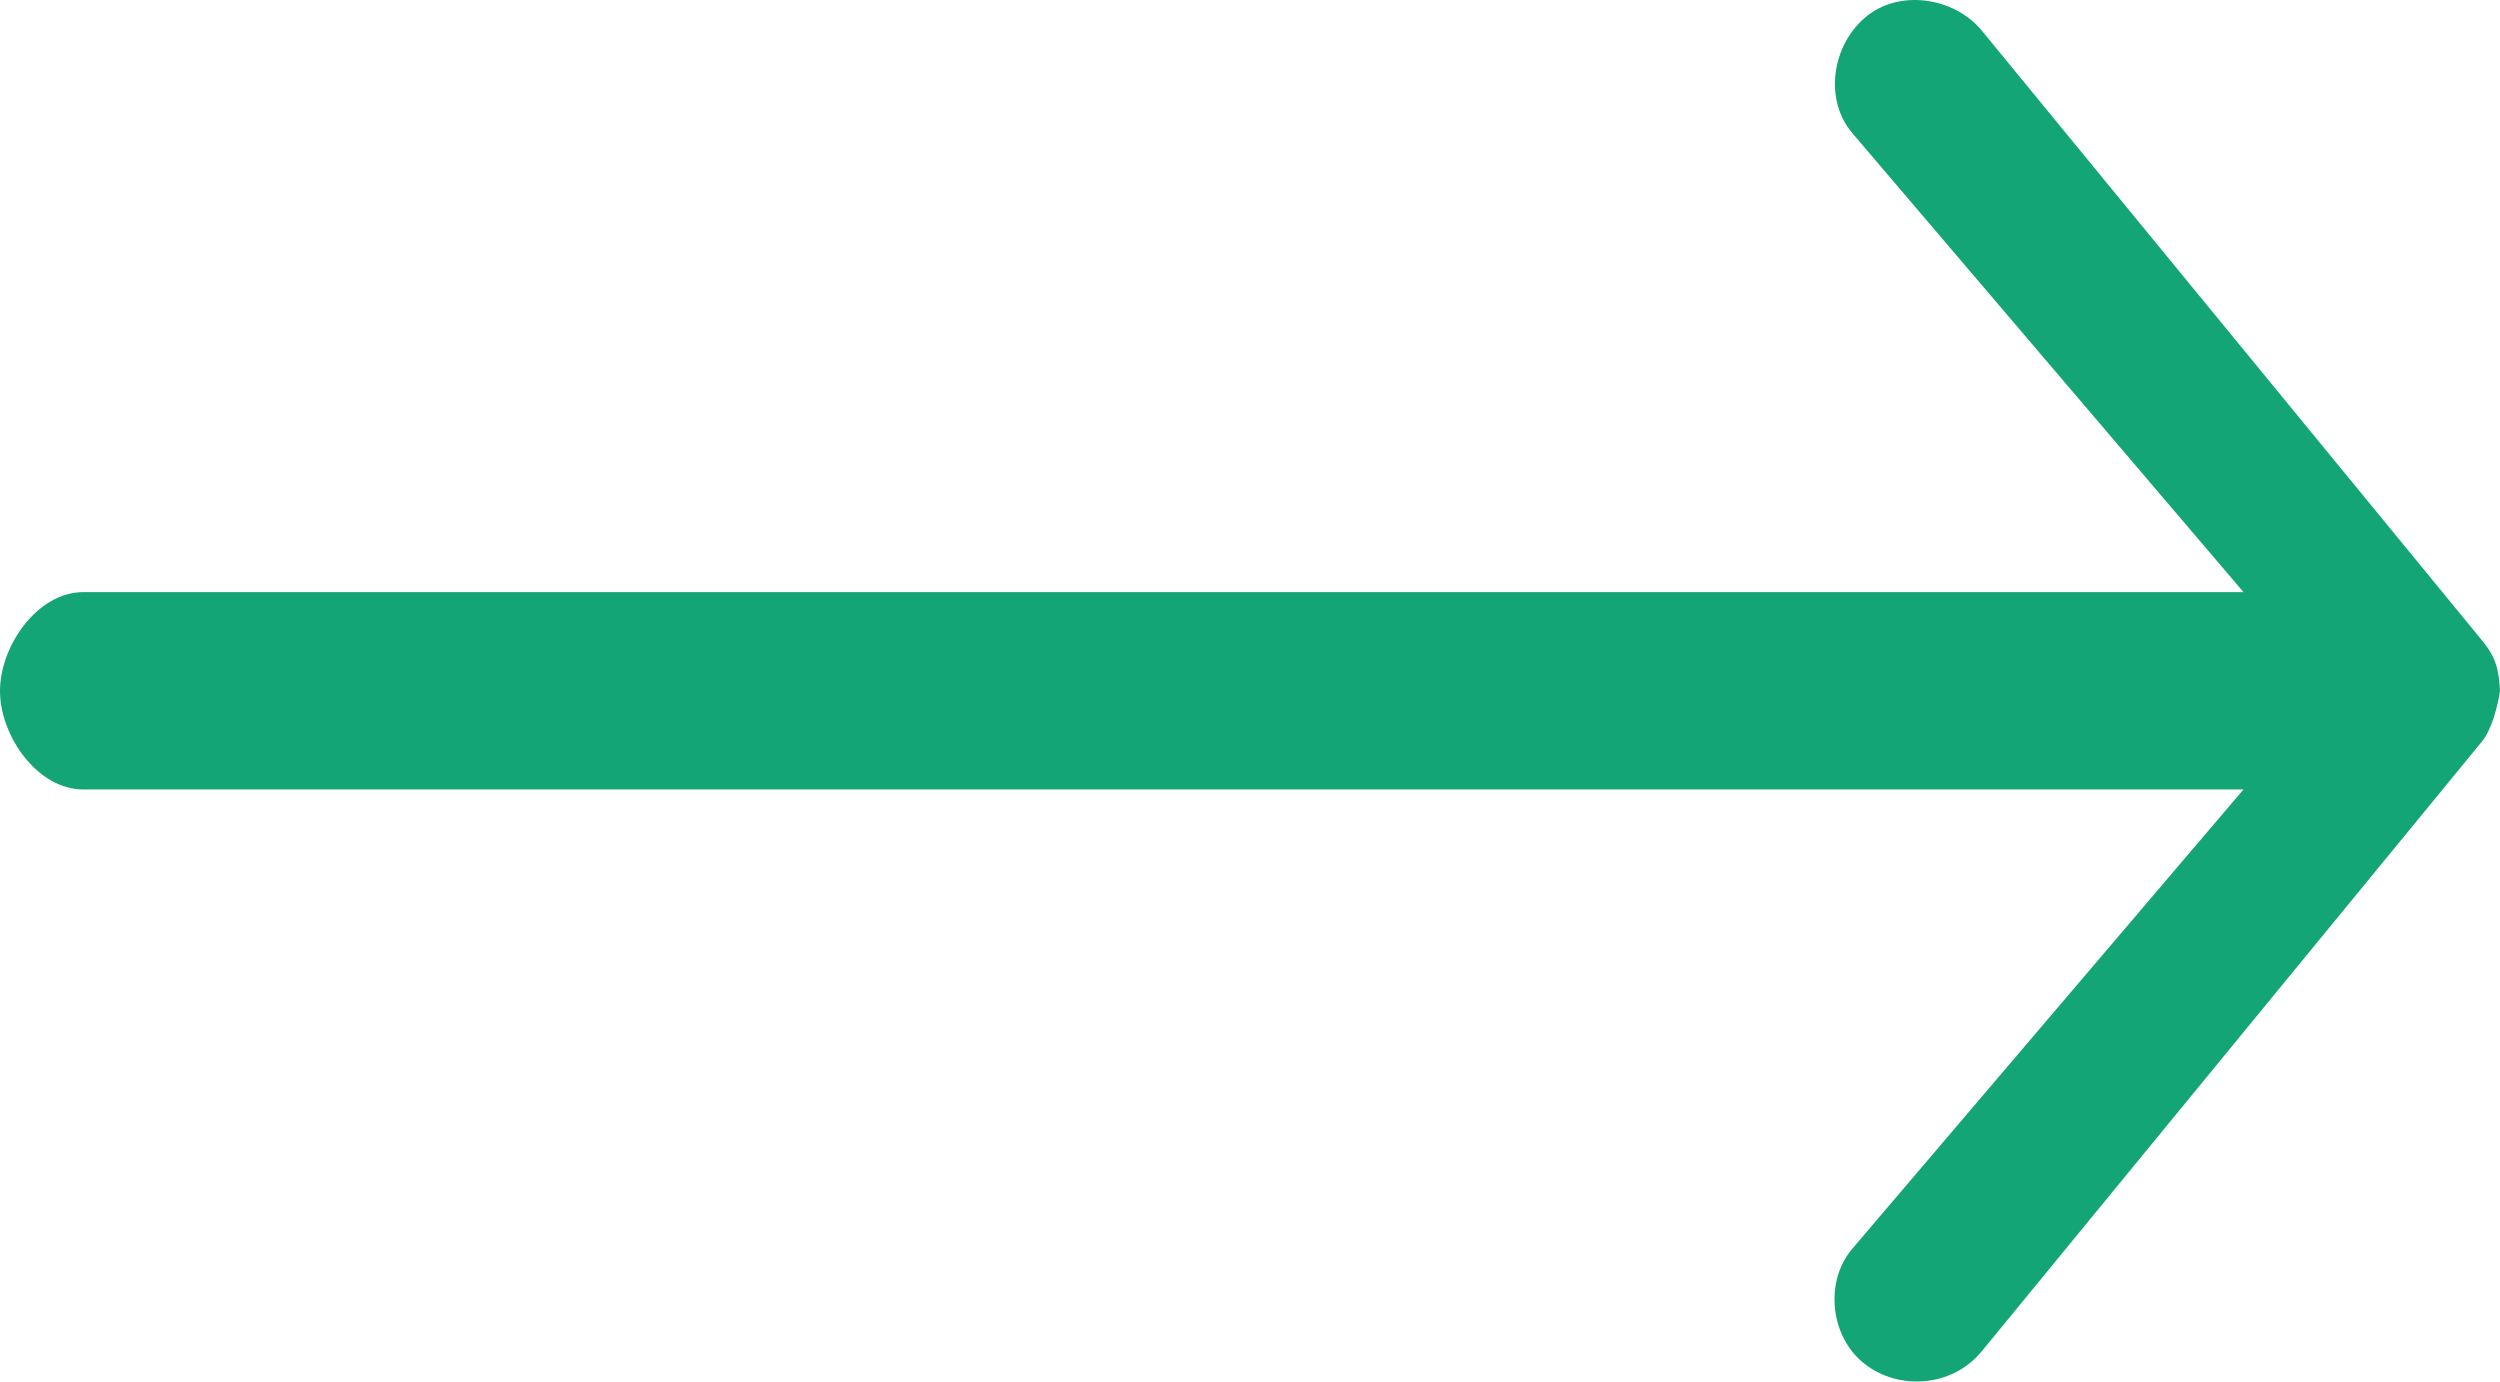 <?xml version="1.0" encoding="UTF-8"?>
<svg width="38px" height="21px" viewBox="0 0 38 21" version="1.1" xmlns="http://www.w3.org/2000/svg" xmlns:xlink="http://www.w3.org/1999/xlink">
    <!-- Generator: Sketch 45.1 (43504) - http://www.bohemiancoding.com/sketch -->
    <title>icon_svg_arrowright</title>
    <desc>Created with Sketch.</desc>
    <defs></defs>
    <g id="Final" stroke="none" stroke-width="1" fill="none" fill-rule="evenodd">
        <g id="Style-guide" transform="translate(-608, -1685)" fill="#13A575">
            <g id="icons" transform="translate(50, 1604)">
                <path d="M558.277,92.274 L565.877,101.539 C566.329,102.09 567.14,102.136 567.658,101.731 C568.176,101.328 568.271,100.5 567.857,99.995 L561.899,93 L594.733,93 C595.433,93 596,92.185 596,91.502 C596,90.82 595.433,90 594.733,90 L561.899,90 L567.857,83.009 C568.271,82.504 568.154,81.702 567.658,81.273 C567.14,80.822 566.292,80.96 565.877,81.465 L558.277,90.73 C558.063,90.986 558.017,91.177 558,91.502 C558.032,91.727 558.129,92.099 558.277,92.274 Z" id="icon_svg_arrowright" transform="translate(577, 91.5) scale(-1, 1) translate(-577, -91.5) "></path>
            </g>
        </g>
    </g>
</svg>